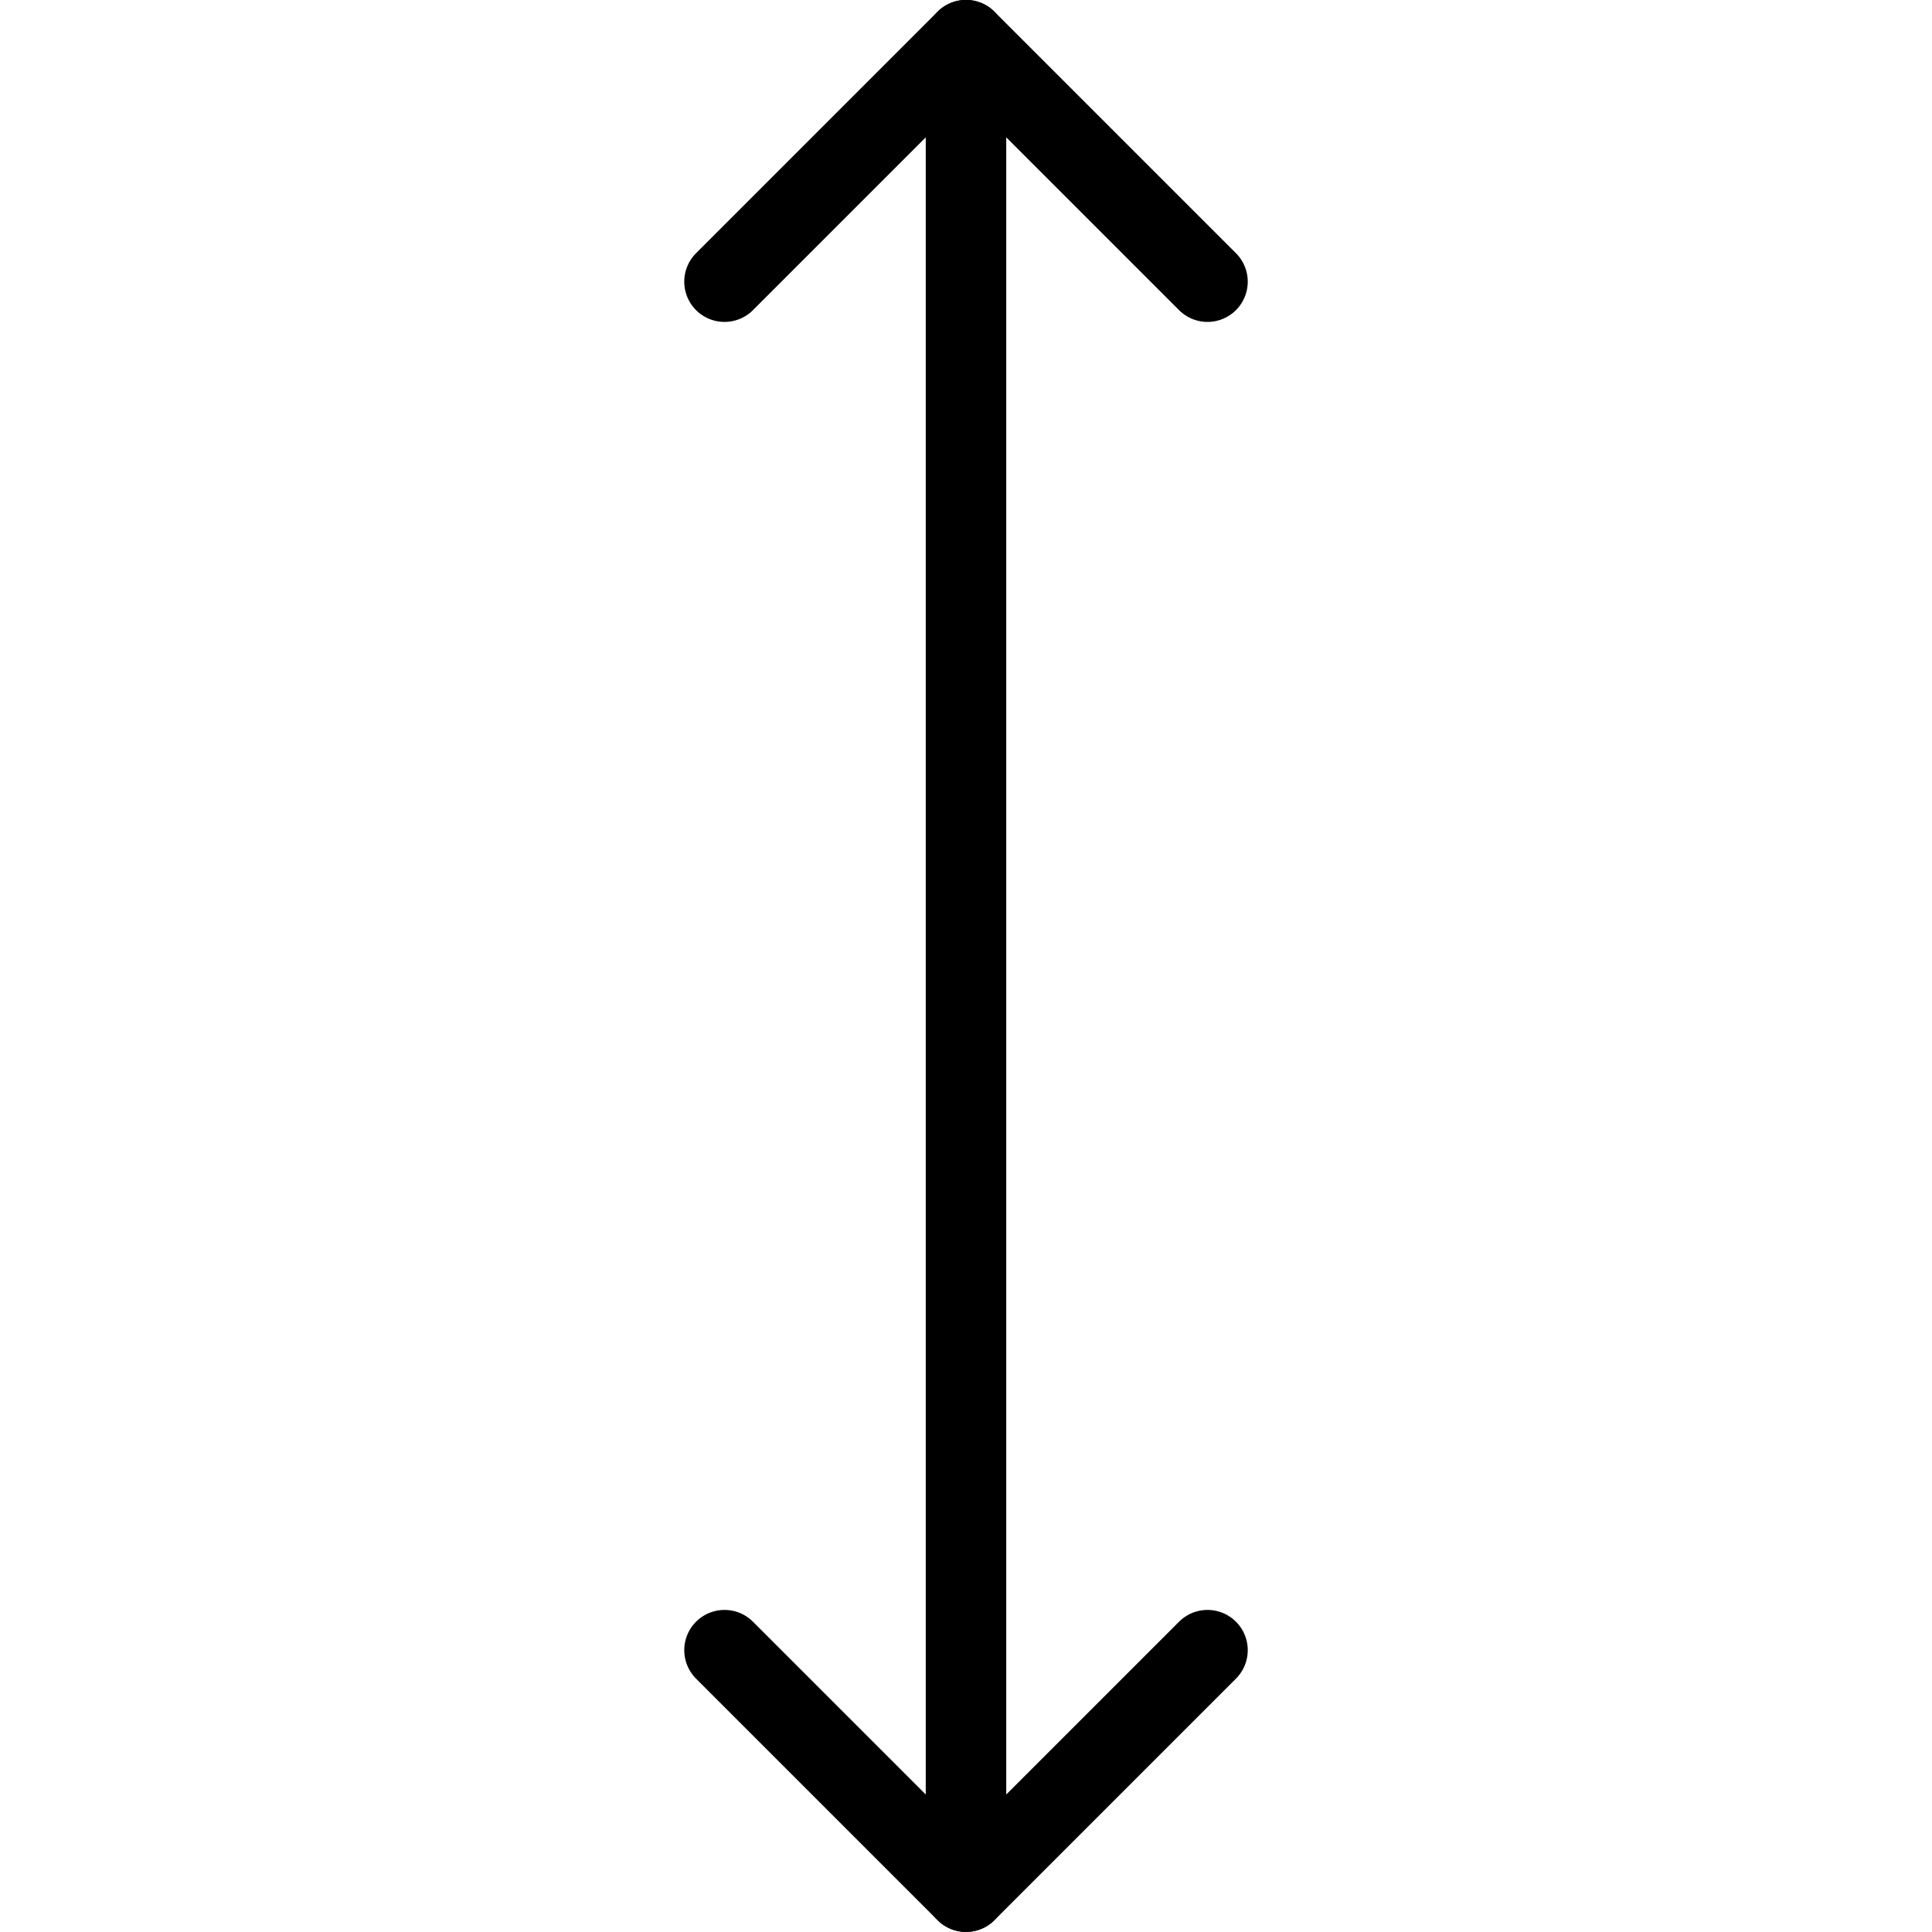 <svg xmlns="http://www.w3.org/2000/svg" viewBox="0 0 24 24"><defs><style>.a{fill:none;stroke:currentColor;stroke-linecap:round;stroke-linejoin:round;}</style></defs><title>expand-vertical</title><polyline class="a" points="15 3.499 12 0.499 9 3.499"/><line class="a" x1="12" y1="23.499" x2="12" y2="0.499"/><polyline class="a" points="15 20.499 12 23.499 9 20.499"/></svg>